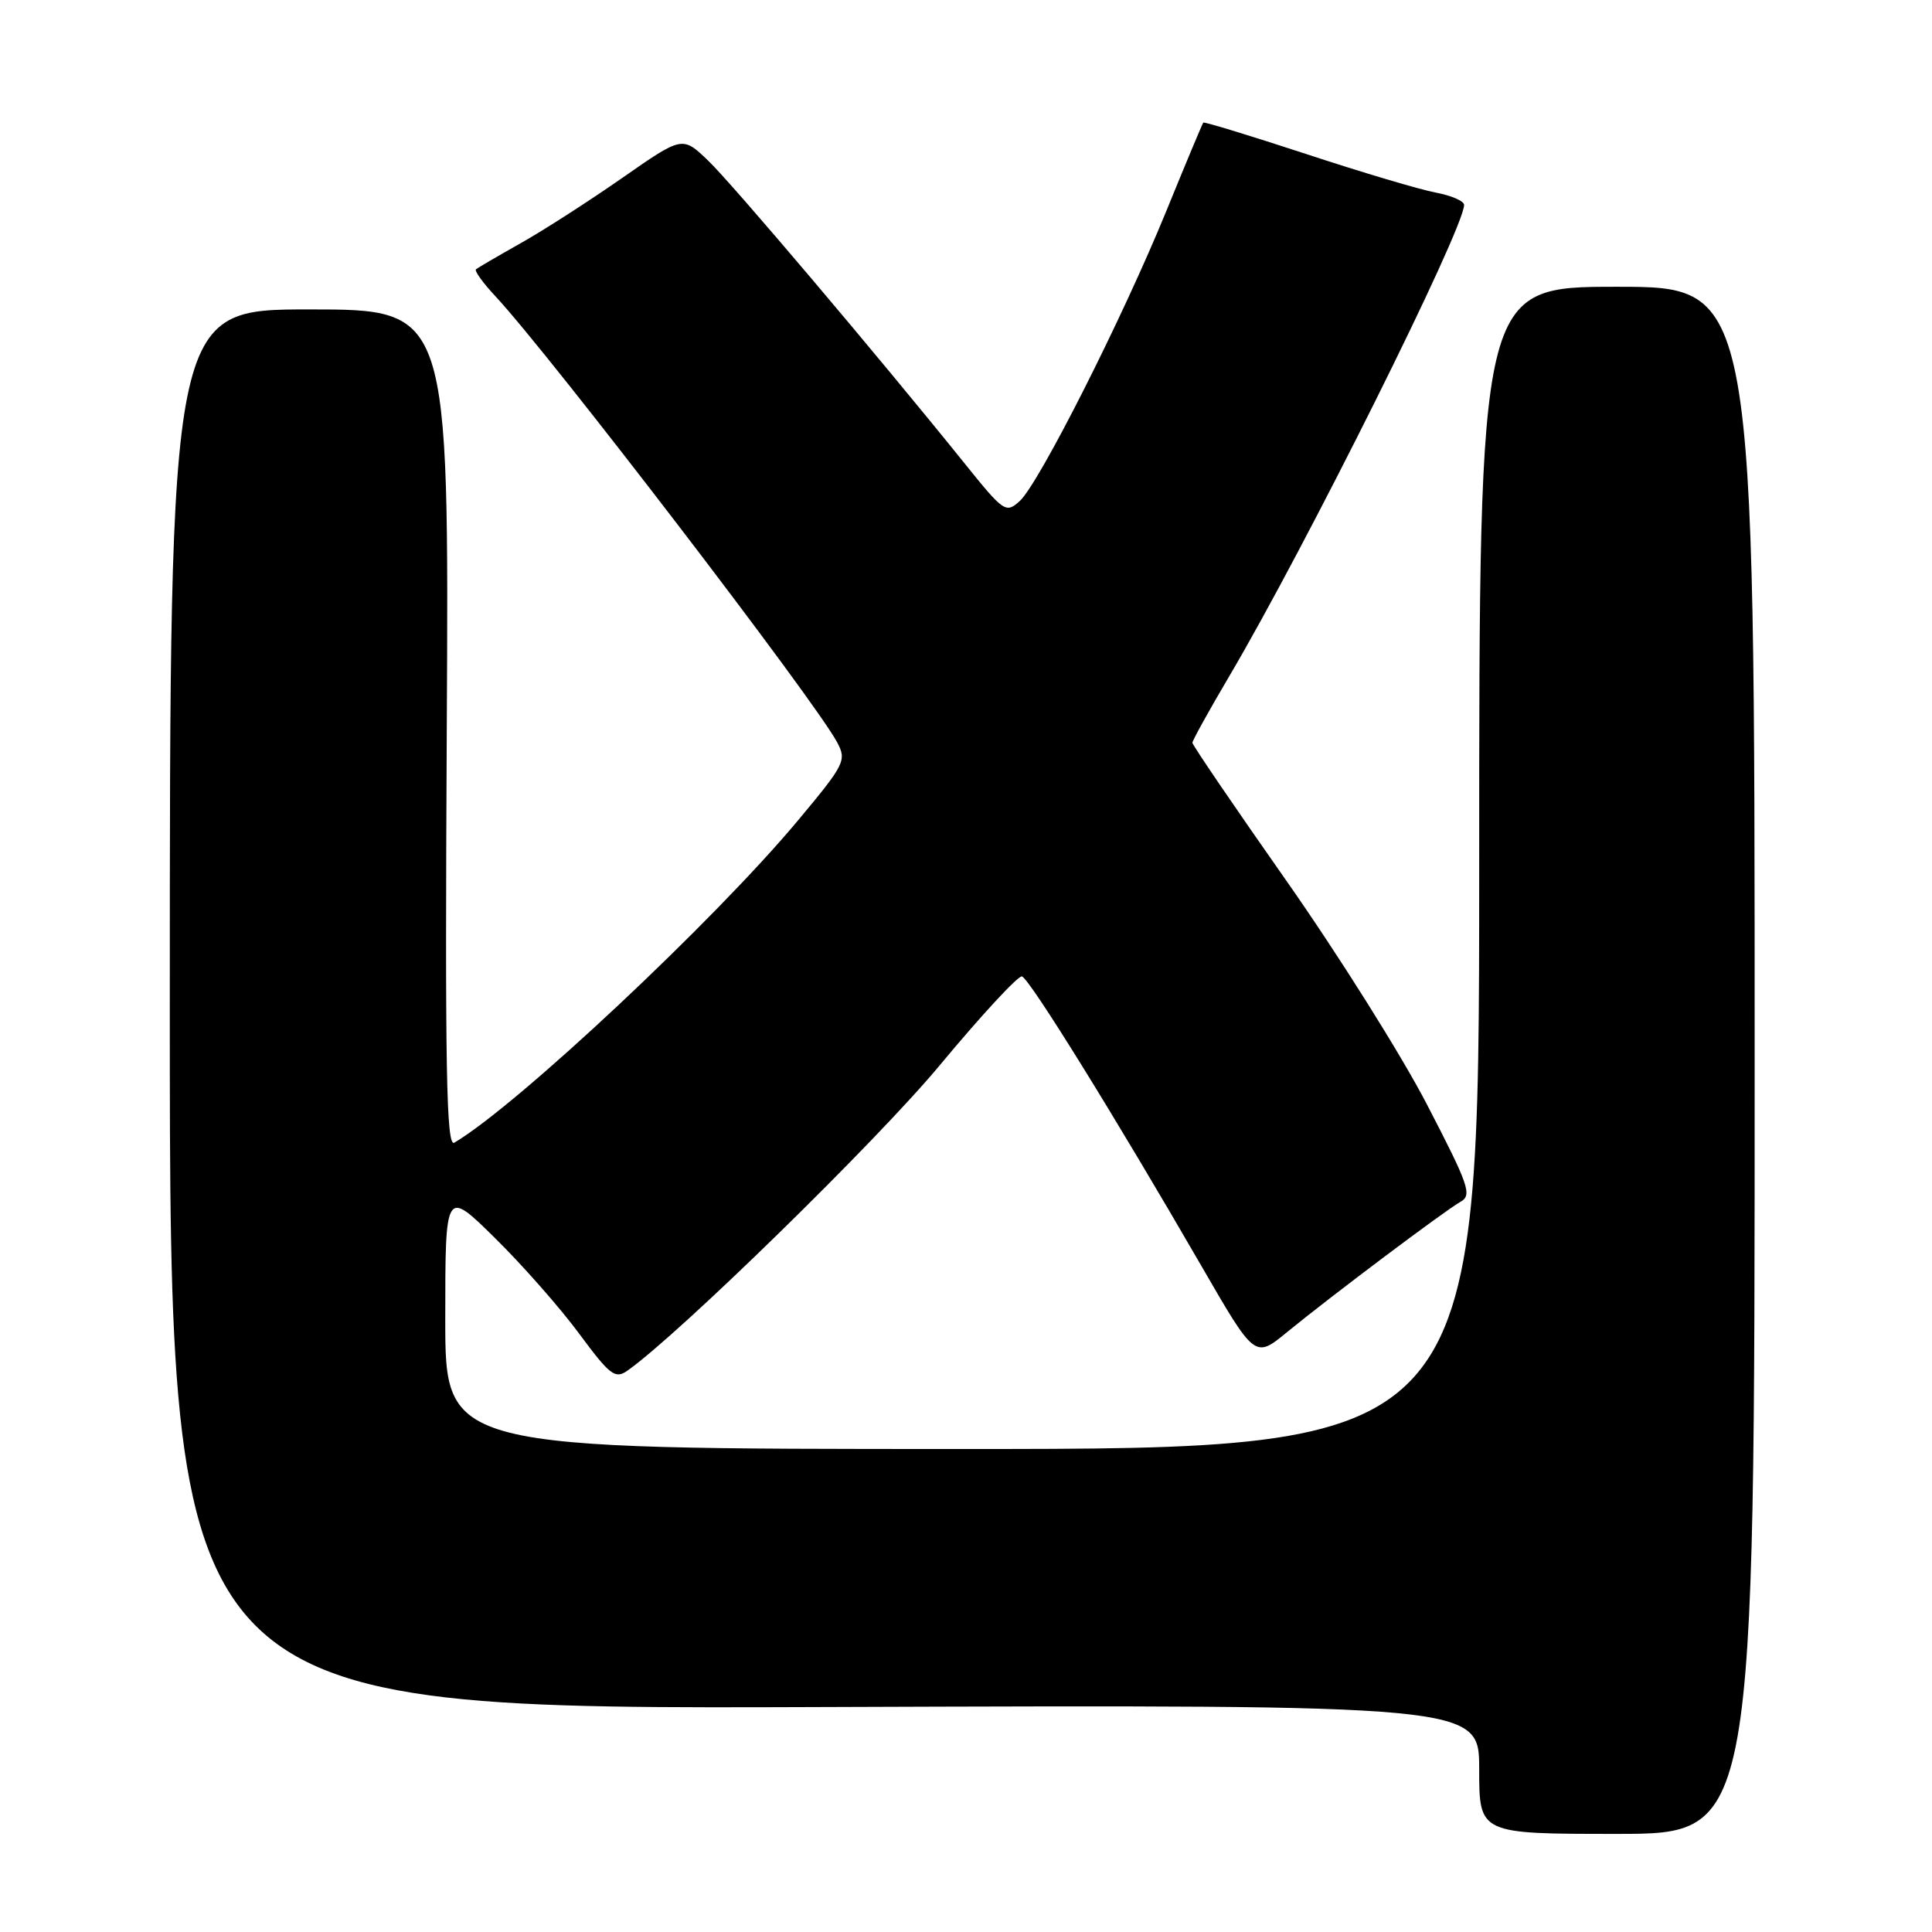 <?xml version="1.0" encoding="UTF-8" standalone="no"?>
<!DOCTYPE svg PUBLIC "-//W3C//DTD SVG 1.1//EN" "http://www.w3.org/Graphics/SVG/1.1/DTD/svg11.dtd" >
<svg xmlns="http://www.w3.org/2000/svg" xmlns:xlink="http://www.w3.org/1999/xlink" version="1.1" viewBox="0 0 256 256">
 <g >
 <path fill="currentColor"
d=" M 232.50 140.50 C 232.50 38.00 232.50 38.00 214.25 38.00 C 196.00 38.00 196.00 38.00 196.00 115.00 C 196.00 192.00 196.00 192.00 127.50 192.00 C 59.00 192.00 59.00 192.00 59.00 174.78 C 59.00 157.56 59.00 157.56 65.57 164.03 C 69.19 167.59 74.21 173.29 76.73 176.70 C 80.81 182.22 81.51 182.76 83.12 181.63 C 89.88 176.89 116.22 151.15 124.50 141.18 C 130.00 134.56 134.91 129.25 135.41 129.38 C 136.39 129.63 147.70 147.87 159.20 167.76 C 166.28 180.01 166.28 180.01 170.51 176.54 C 176.42 171.70 191.45 160.41 193.53 159.24 C 195.09 158.37 194.64 157.07 189.10 146.39 C 185.72 139.85 177.33 126.51 170.47 116.73 C 163.61 106.96 158.00 98.72 158.00 98.42 C 158.00 98.12 160.18 94.18 162.85 89.66 C 172.95 72.56 194.00 30.32 194.00 27.15 C 194.00 26.64 192.31 25.91 190.25 25.52 C 188.19 25.14 180.46 22.84 173.08 20.41 C 165.70 17.99 159.57 16.11 159.44 16.25 C 159.32 16.39 157.12 21.64 154.56 27.92 C 148.77 42.11 137.66 64.09 135.12 66.39 C 133.29 68.05 133.01 67.86 127.86 61.46 C 116.12 46.88 97.01 24.32 93.81 21.26 C 90.42 18.02 90.42 18.02 82.46 23.57 C 78.08 26.62 72.03 30.52 69.00 32.22 C 65.97 33.93 63.31 35.48 63.07 35.68 C 62.83 35.87 63.99 37.49 65.65 39.26 C 72.90 47.04 107.93 92.76 110.92 98.35 C 112.21 100.76 111.95 101.27 105.72 108.73 C 94.70 121.94 68.48 146.53 60.20 151.41 C 59.14 152.04 58.96 141.93 59.20 96.59 C 59.50 41.00 59.50 41.00 41.00 41.00 C 22.50 41.00 22.50 41.00 22.50 133.75 C 22.50 226.50 22.50 226.50 109.25 226.19 C 196.00 225.89 196.00 225.89 196.00 234.44 C 196.00 243.00 196.00 243.00 214.25 243.00 C 232.50 243.00 232.50 243.00 232.50 140.50 Z "/>
</g>
</svg>